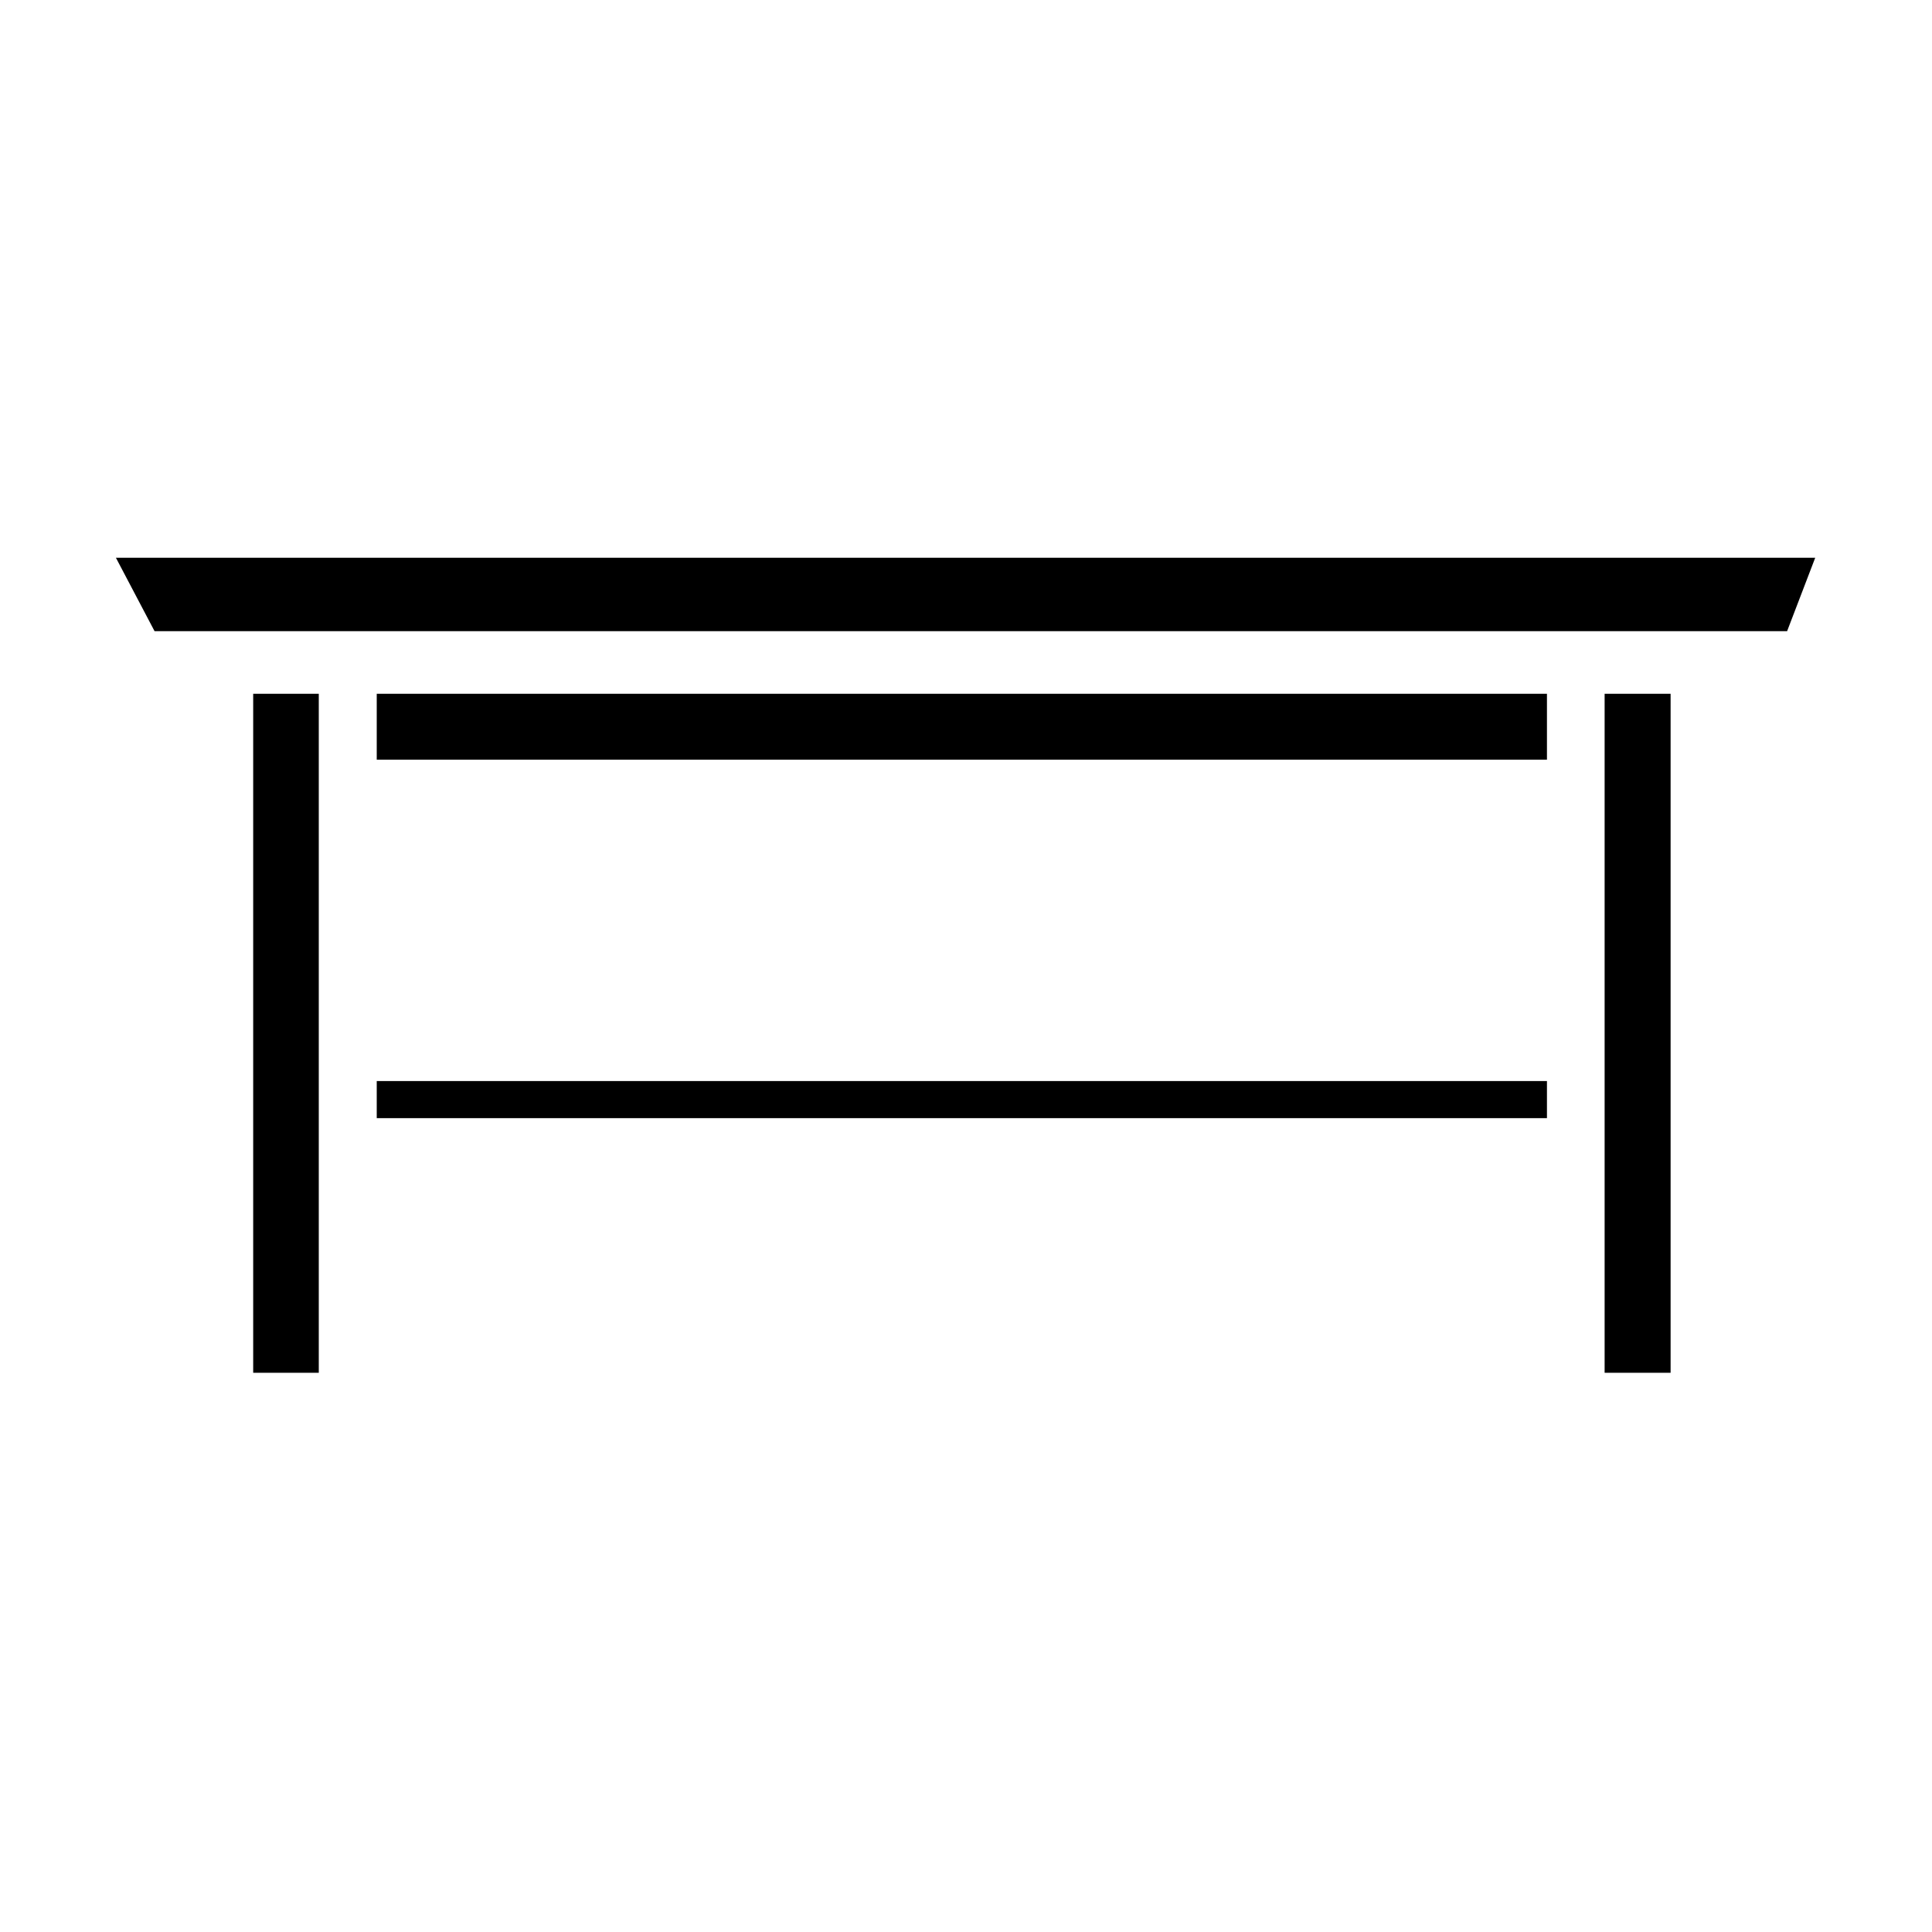 <svg  xmlns="http://www.w3.org/2000/svg" viewBox="0 0 200 200" width="50" height="50"><rect fill="none" width="200" height="200"/><path d="M12,57.74l4,7.6H185l2.91-7.6Z"/><path d="M26.21,142.11H33V71.82H26.21Z"/><path d="M166.11,142.11h6.83V71.82h-6.83Z"/><path d="M39,75.23v3.41H160.14V71.82H39Z"/><path d="M39,115.75H160.14v-3.84H39Z"/></svg>